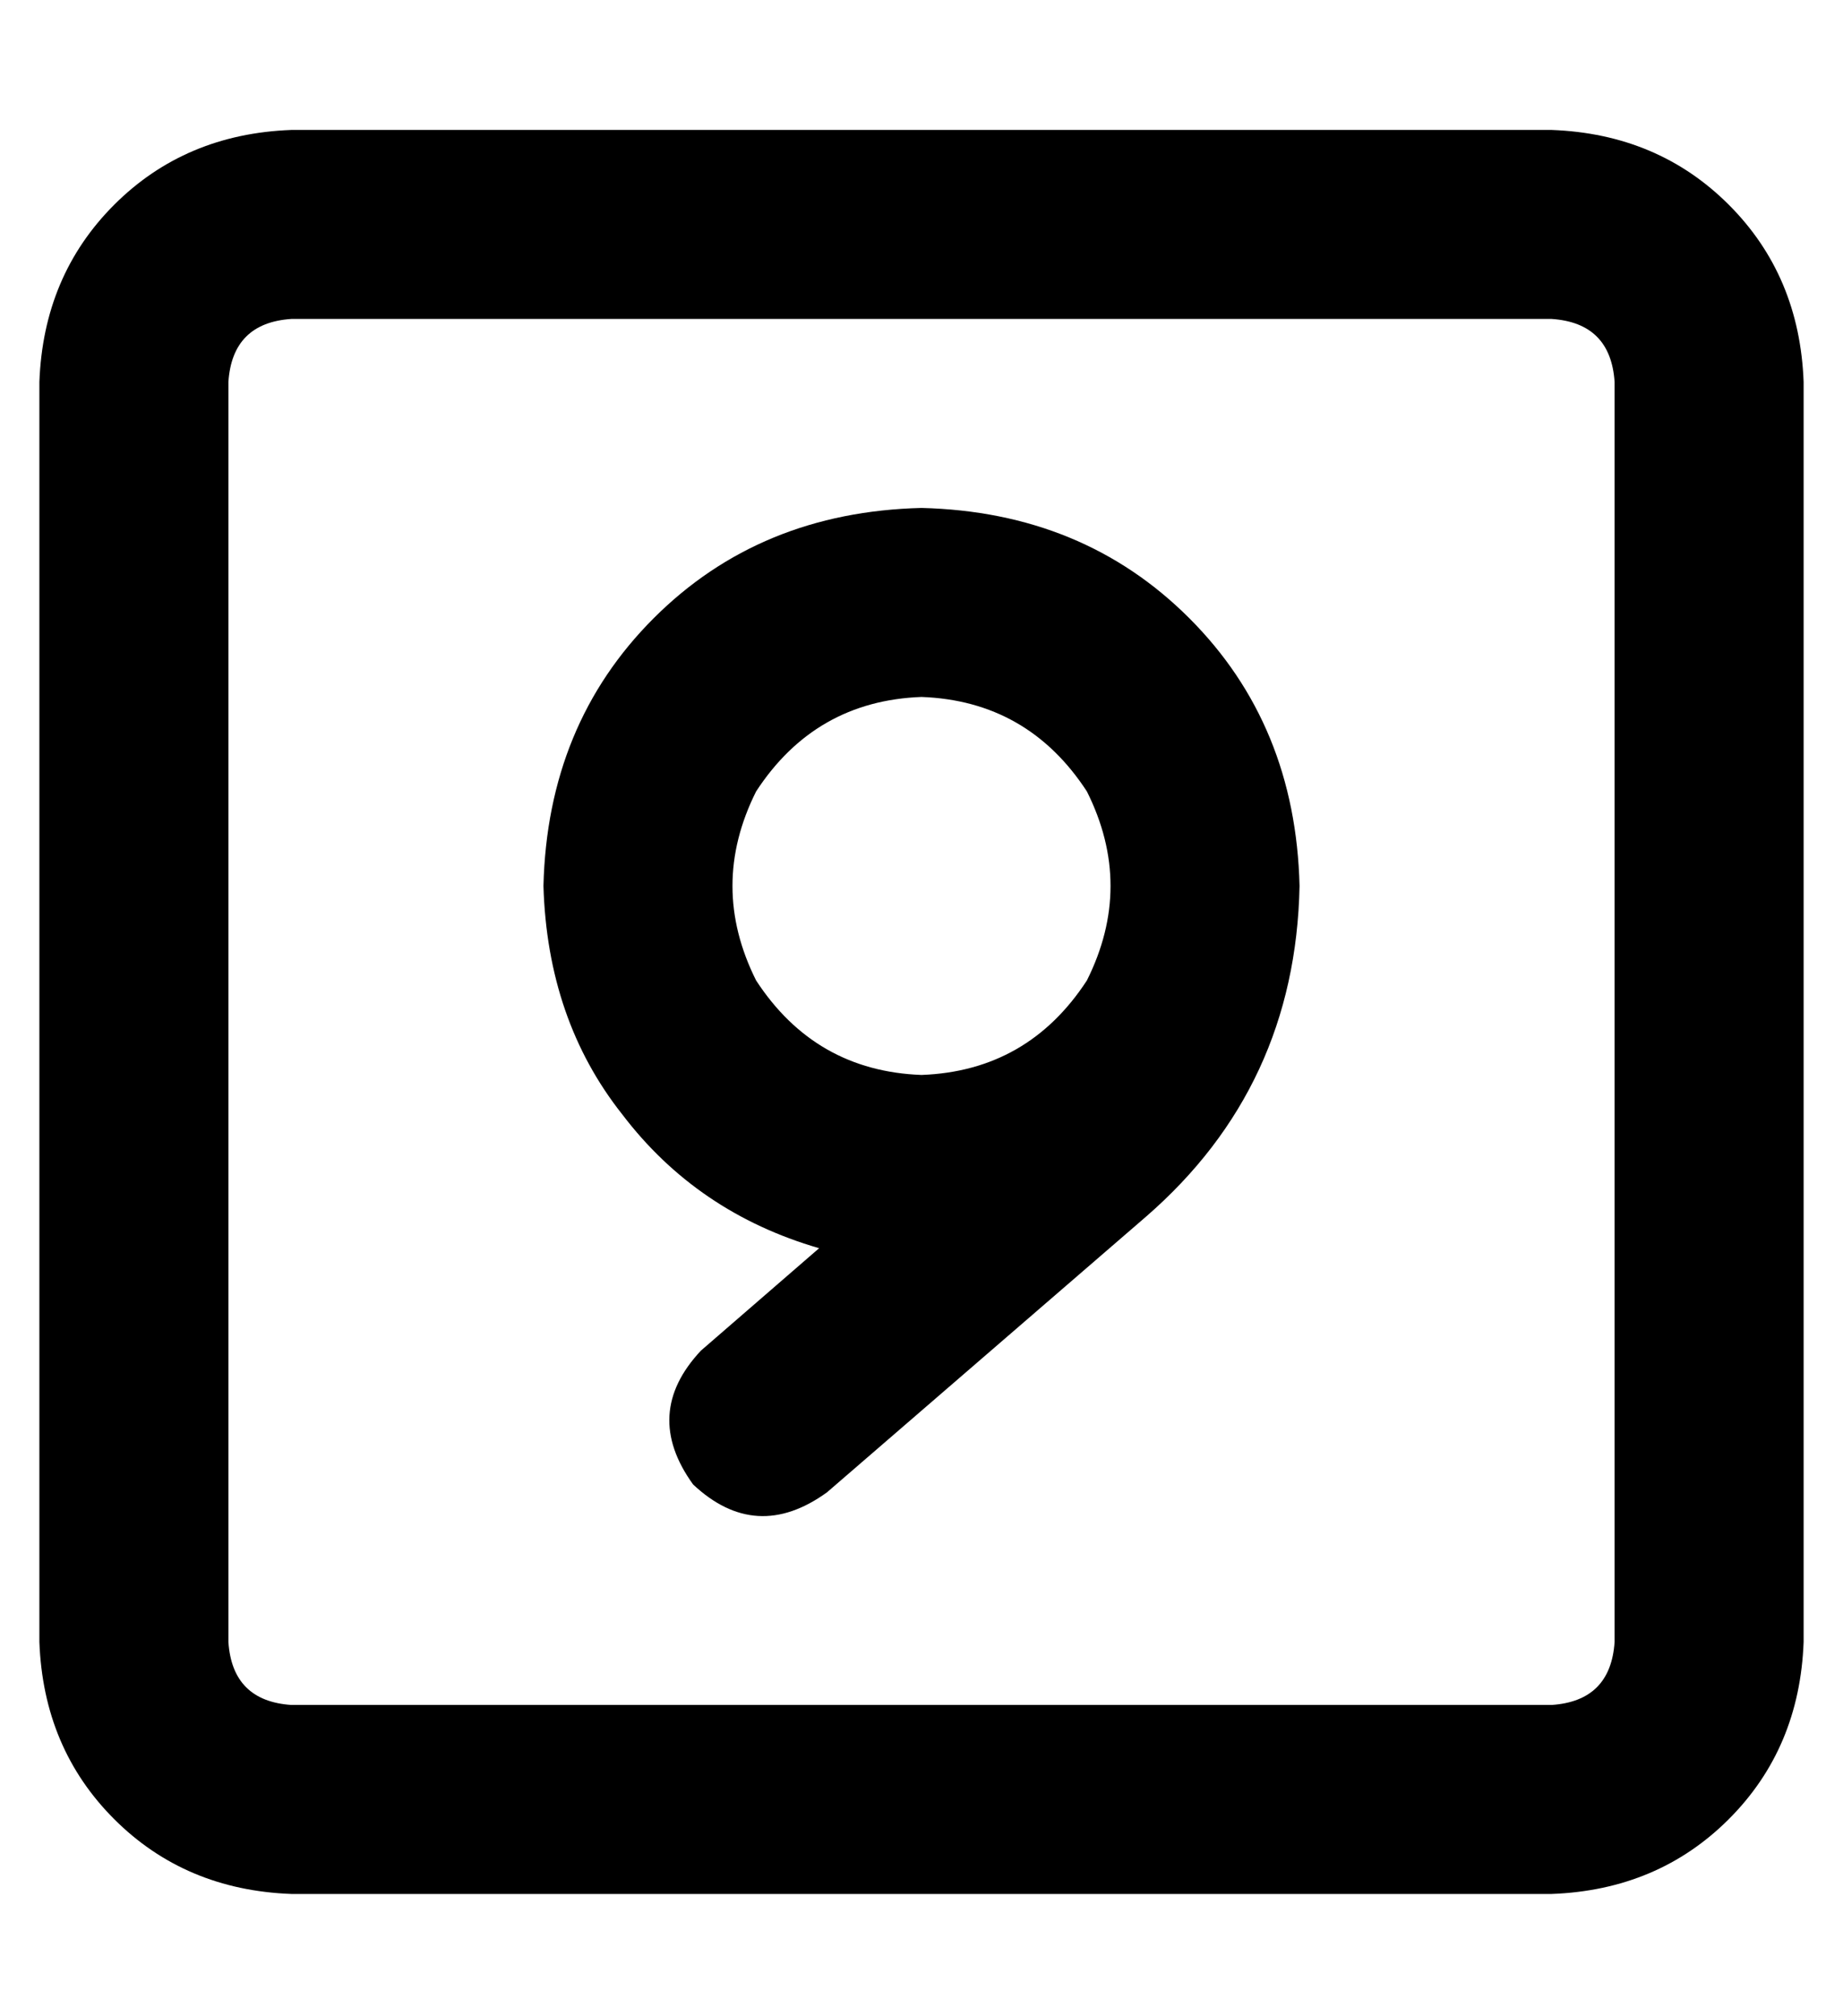 <?xml version="1.0" standalone="no"?>
<!DOCTYPE svg PUBLIC "-//W3C//DTD SVG 1.1//EN" "http://www.w3.org/Graphics/SVG/1.1/DTD/svg11.dtd" >
<svg xmlns="http://www.w3.org/2000/svg" xmlns:xlink="http://www.w3.org/1999/xlink" version="1.1" viewBox="-10 -40 468 512">
   <path fill="currentColor"
d="M384 41q15 1 16 16v320v0q-1 15 -16 16h-320v0q-15 -1 -16 -16v-320v0q1 -15 16 -16h320v0zM64 -7q-27 1 -45 19v0v0q-18 18 -19 45v320v0q1 27 19 45t45 19h320v0q27 -1 45 -19t19 -45v-320v0q-1 -27 -19 -45t-45 -19h-320v0zM224 233q-27 -1 -42 -24q-12 -24 0 -48
q15 -23 42 -24q27 1 42 24q12 24 0 48q-15 23 -42 24v0zM198 277l-30 26l30 -26l-30 26q-15 16 -2 34q16 15 34 2l81 -70v0q38 -33 39 -84q-1 -41 -28 -68t-68 -28q-41 1 -68 28t-28 68q1 34 20 58q19 25 50 34v0z" />
</svg>
